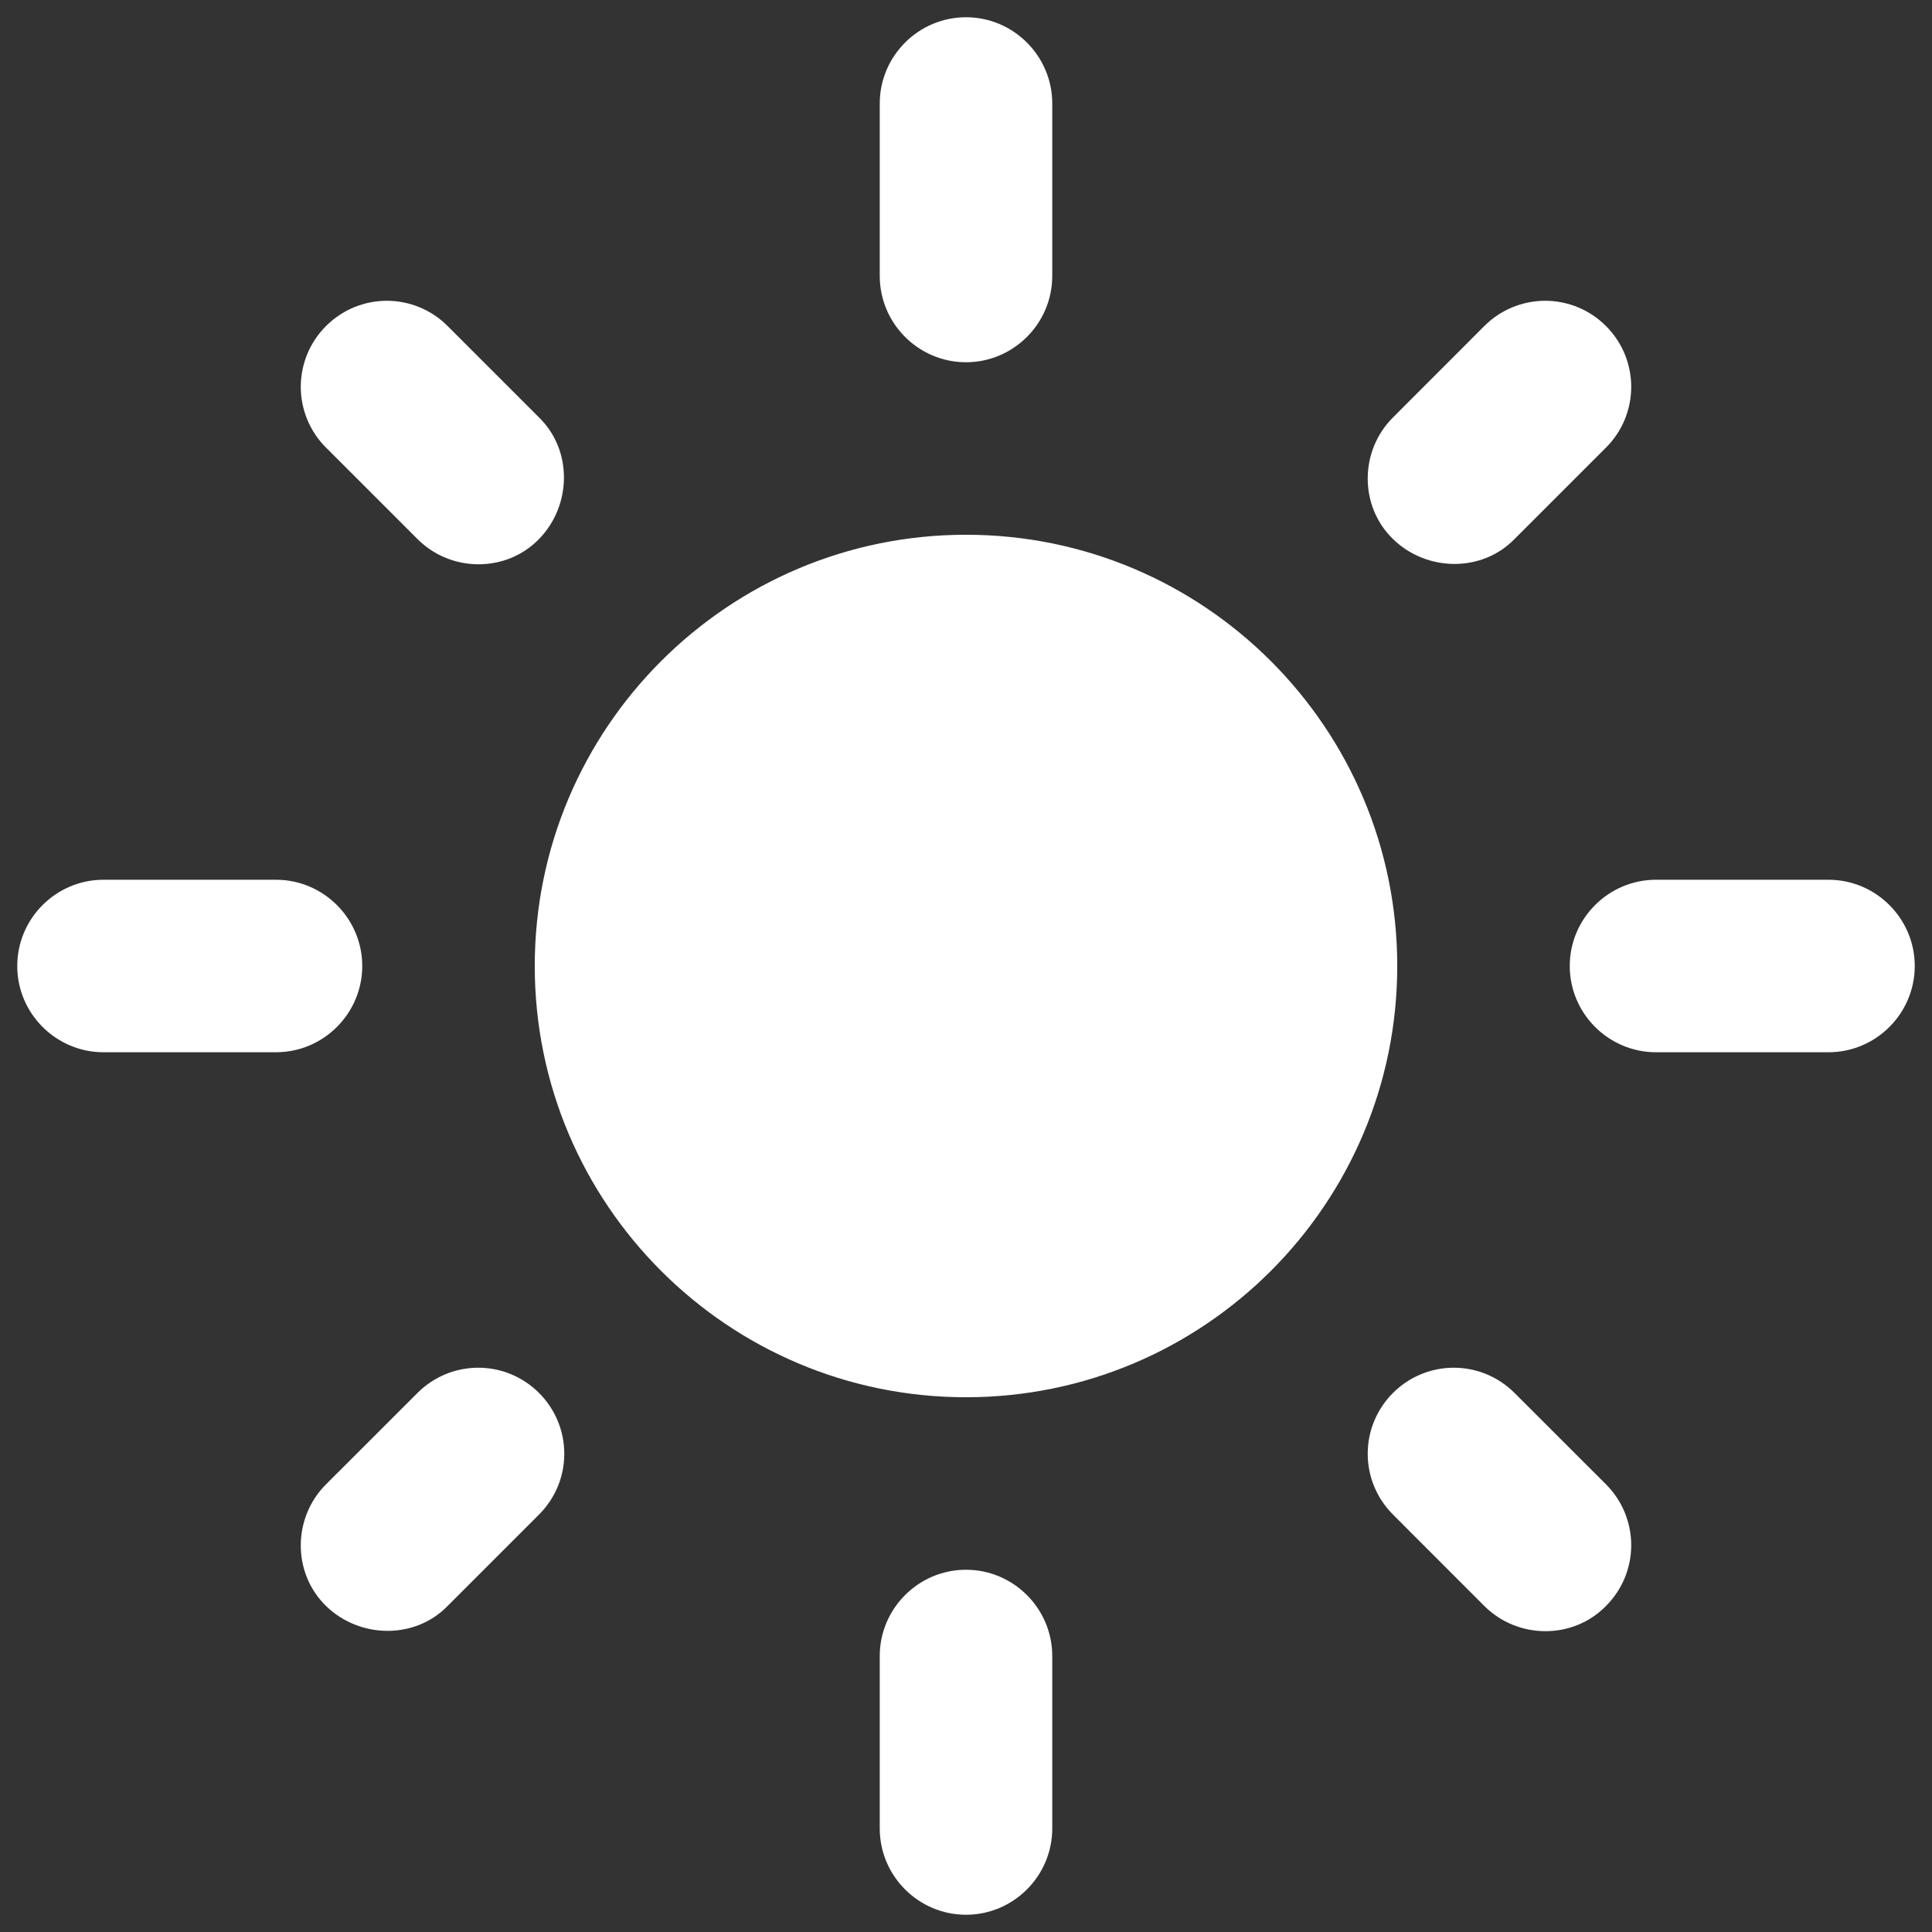 <svg width="28" height="28" viewBox="0 0 28 28" fill="none" xmlns="http://www.w3.org/2000/svg">
<rect x="0" y="0" width="28" height="28" fill="#333333" stroke="none"/>
<path d="M14 7.75C10.55 7.75 7.75 10.55 7.75 14C7.75 17.45 10.55 20.25 14 20.25C17.45 20.25 20.25 17.45 20.25 14C20.25 10.55 17.45 7.75 14 7.75ZM1.5 15.25H4C4.688 15.25 5.25 14.688 5.25 14C5.25 13.312 4.688 12.75 4 12.75H1.5C0.812 12.75 0.25 13.312 0.25 14C0.25 14.688 0.812 15.25 1.5 15.25ZM24 15.25H26.5C27.188 15.25 27.75 14.688 27.75 14C27.75 13.312 27.188 12.75 26.5 12.75H24C23.312 12.75 22.75 13.312 22.75 14C22.75 14.688 23.312 15.25 24 15.25ZM12.75 1.5V4C12.75 4.688 13.312 5.25 14 5.25C14.688 5.25 15.25 4.688 15.25 4V1.5C15.25 0.812 14.688 0.25 14 0.25C13.312 0.25 12.75 0.812 12.75 1.5ZM12.75 24V26.5C12.75 27.188 13.312 27.75 14 27.75C14.688 27.75 15.25 27.188 15.25 26.5V24C15.25 23.312 14.688 22.75 14 22.75C13.312 22.75 12.75 23.312 12.75 24ZM6.487 4.725C6.372 4.609 6.234 4.517 6.083 4.454C5.932 4.392 5.77 4.359 5.606 4.359C5.443 4.359 5.28 4.392 5.129 4.454C4.978 4.517 4.841 4.609 4.725 4.725C4.609 4.841 4.517 4.978 4.454 5.129C4.392 5.28 4.359 5.443 4.359 5.606C4.359 5.77 4.392 5.932 4.454 6.083C4.517 6.234 4.609 6.372 4.725 6.487L6.05 7.812C6.537 8.3 7.338 8.3 7.812 7.812C8.287 7.325 8.3 6.525 7.812 6.05L6.487 4.725ZM21.95 20.188C21.834 20.072 21.697 19.98 21.546 19.917C21.395 19.854 21.233 19.822 21.069 19.822C20.905 19.822 20.743 19.854 20.592 19.917C20.441 19.98 20.303 20.072 20.188 20.188C20.072 20.303 19.98 20.441 19.917 20.592C19.854 20.743 19.822 20.905 19.822 21.069C19.822 21.233 19.854 21.395 19.917 21.546C19.98 21.697 20.072 21.834 20.188 21.95L21.512 23.275C22 23.762 22.8 23.762 23.275 23.275C23.391 23.159 23.483 23.022 23.546 22.871C23.608 22.72 23.641 22.558 23.641 22.394C23.641 22.23 23.608 22.068 23.546 21.917C23.483 21.765 23.391 21.628 23.275 21.512L21.95 20.188ZM23.275 6.487C23.391 6.372 23.483 6.234 23.546 6.083C23.608 5.932 23.641 5.77 23.641 5.606C23.641 5.443 23.608 5.28 23.546 5.129C23.483 4.978 23.391 4.841 23.275 4.725C23.159 4.609 23.022 4.517 22.871 4.454C22.72 4.392 22.558 4.359 22.394 4.359C22.23 4.359 22.068 4.392 21.917 4.454C21.765 4.517 21.628 4.609 21.512 4.725L20.188 6.05C19.7 6.537 19.7 7.338 20.188 7.812C20.675 8.287 21.475 8.3 21.95 7.812L23.275 6.487ZM7.812 21.95C7.928 21.834 8.02 21.697 8.083 21.546C8.146 21.395 8.178 21.233 8.178 21.069C8.178 20.905 8.146 20.743 8.083 20.592C8.02 20.441 7.928 20.303 7.812 20.188C7.697 20.072 7.559 19.98 7.408 19.917C7.257 19.854 7.095 19.822 6.931 19.822C6.768 19.822 6.605 19.854 6.454 19.917C6.303 19.98 6.166 20.072 6.05 20.188L4.725 21.512C4.237 22 4.237 22.8 4.725 23.275C5.213 23.75 6.013 23.762 6.487 23.275L7.812 21.95Z" fill="white"/>
</svg>
